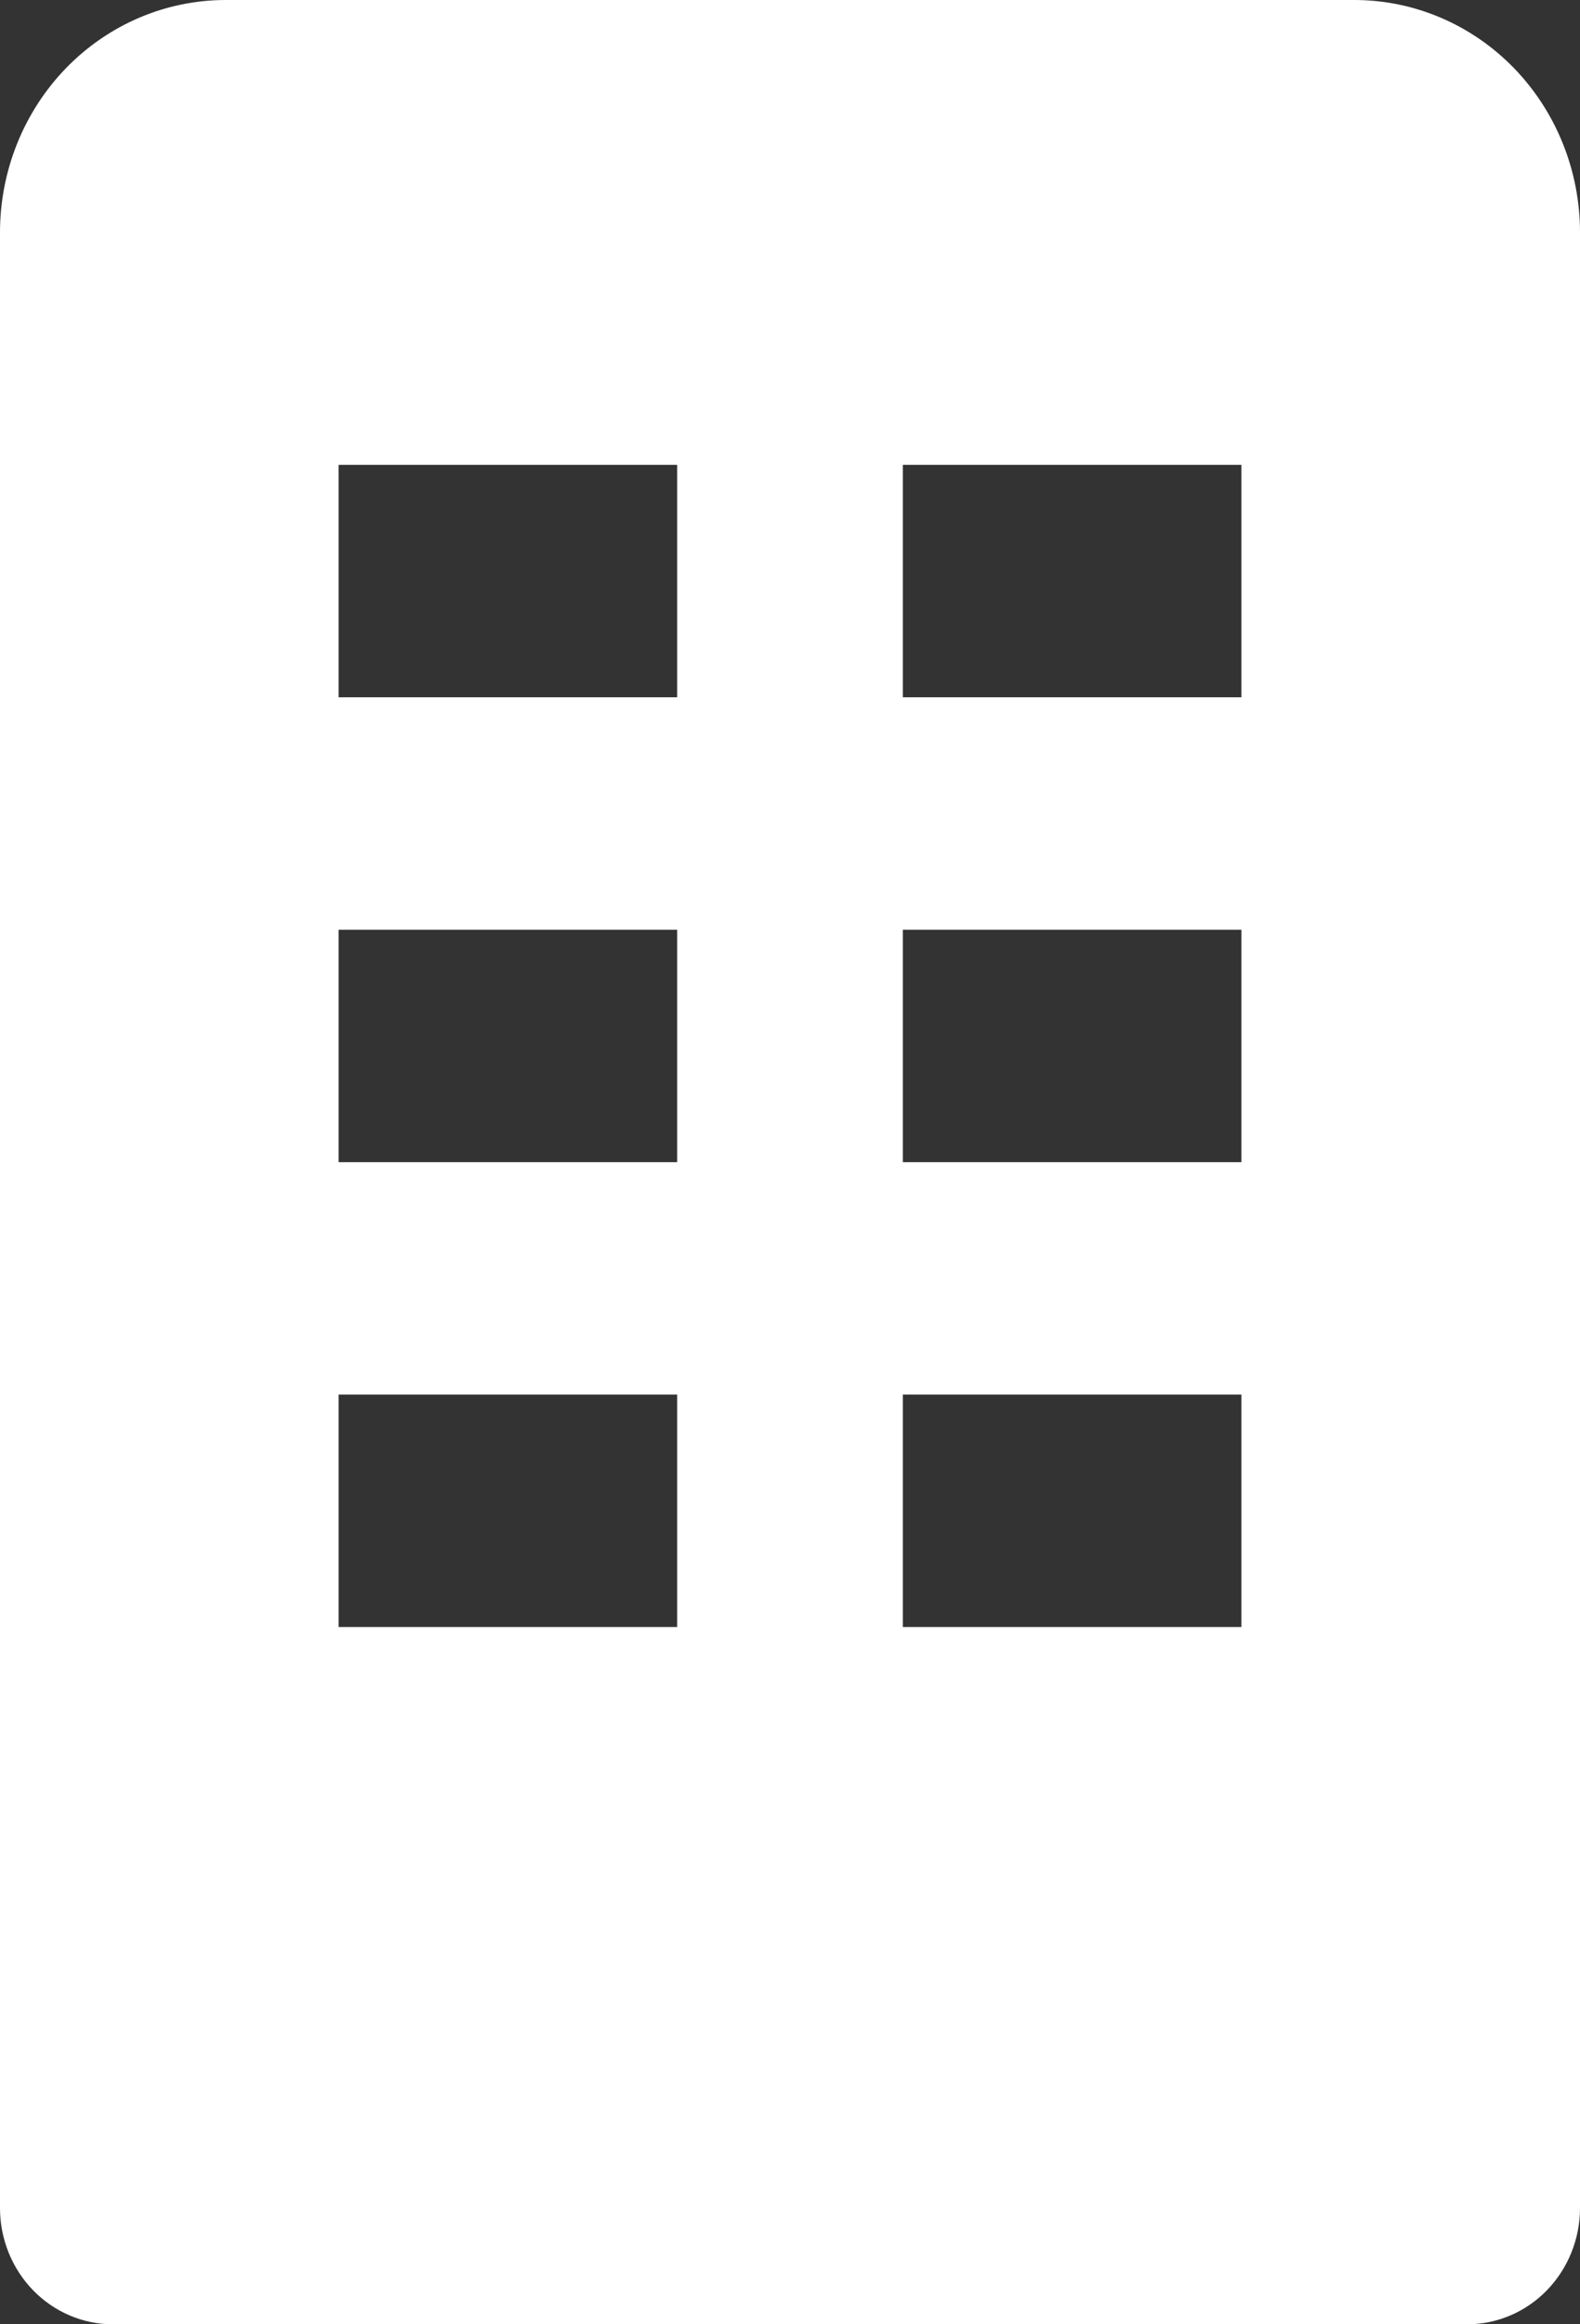 <svg width="17" height="25" viewBox="0 0 17 25" fill="none" xmlns="http://www.w3.org/2000/svg">
<rect x="0" y="0" width="17" height="25" fill="#333333" stroke="none"/>
<path d="M14.571 0H2.429C1.784 0 1.167 0.263 0.711 0.732C0.256 1.201 0 1.837 0 2.5V23.75C0 24.081 0.128 24.399 0.356 24.634C0.583 24.868 0.892 25 1.214 25H15.786C16.108 25 16.417 24.868 16.644 24.634C16.872 24.399 17 24.081 17 23.75V2.5C17 1.837 16.744 1.201 16.289 0.732C15.833 0.263 15.216 0 14.571 0ZM7.286 17.5H3.643V15H7.286V17.5ZM7.286 12.5H3.643V10H7.286V12.5ZM7.286 7.5H3.643V5H7.286V7.5ZM13.357 17.5H9.714V15H13.357V17.5ZM13.357 12.5H9.714V10H13.357V12.5ZM13.357 7.5H9.714V5H13.357V7.5Z" fill="white"/>
</svg>
